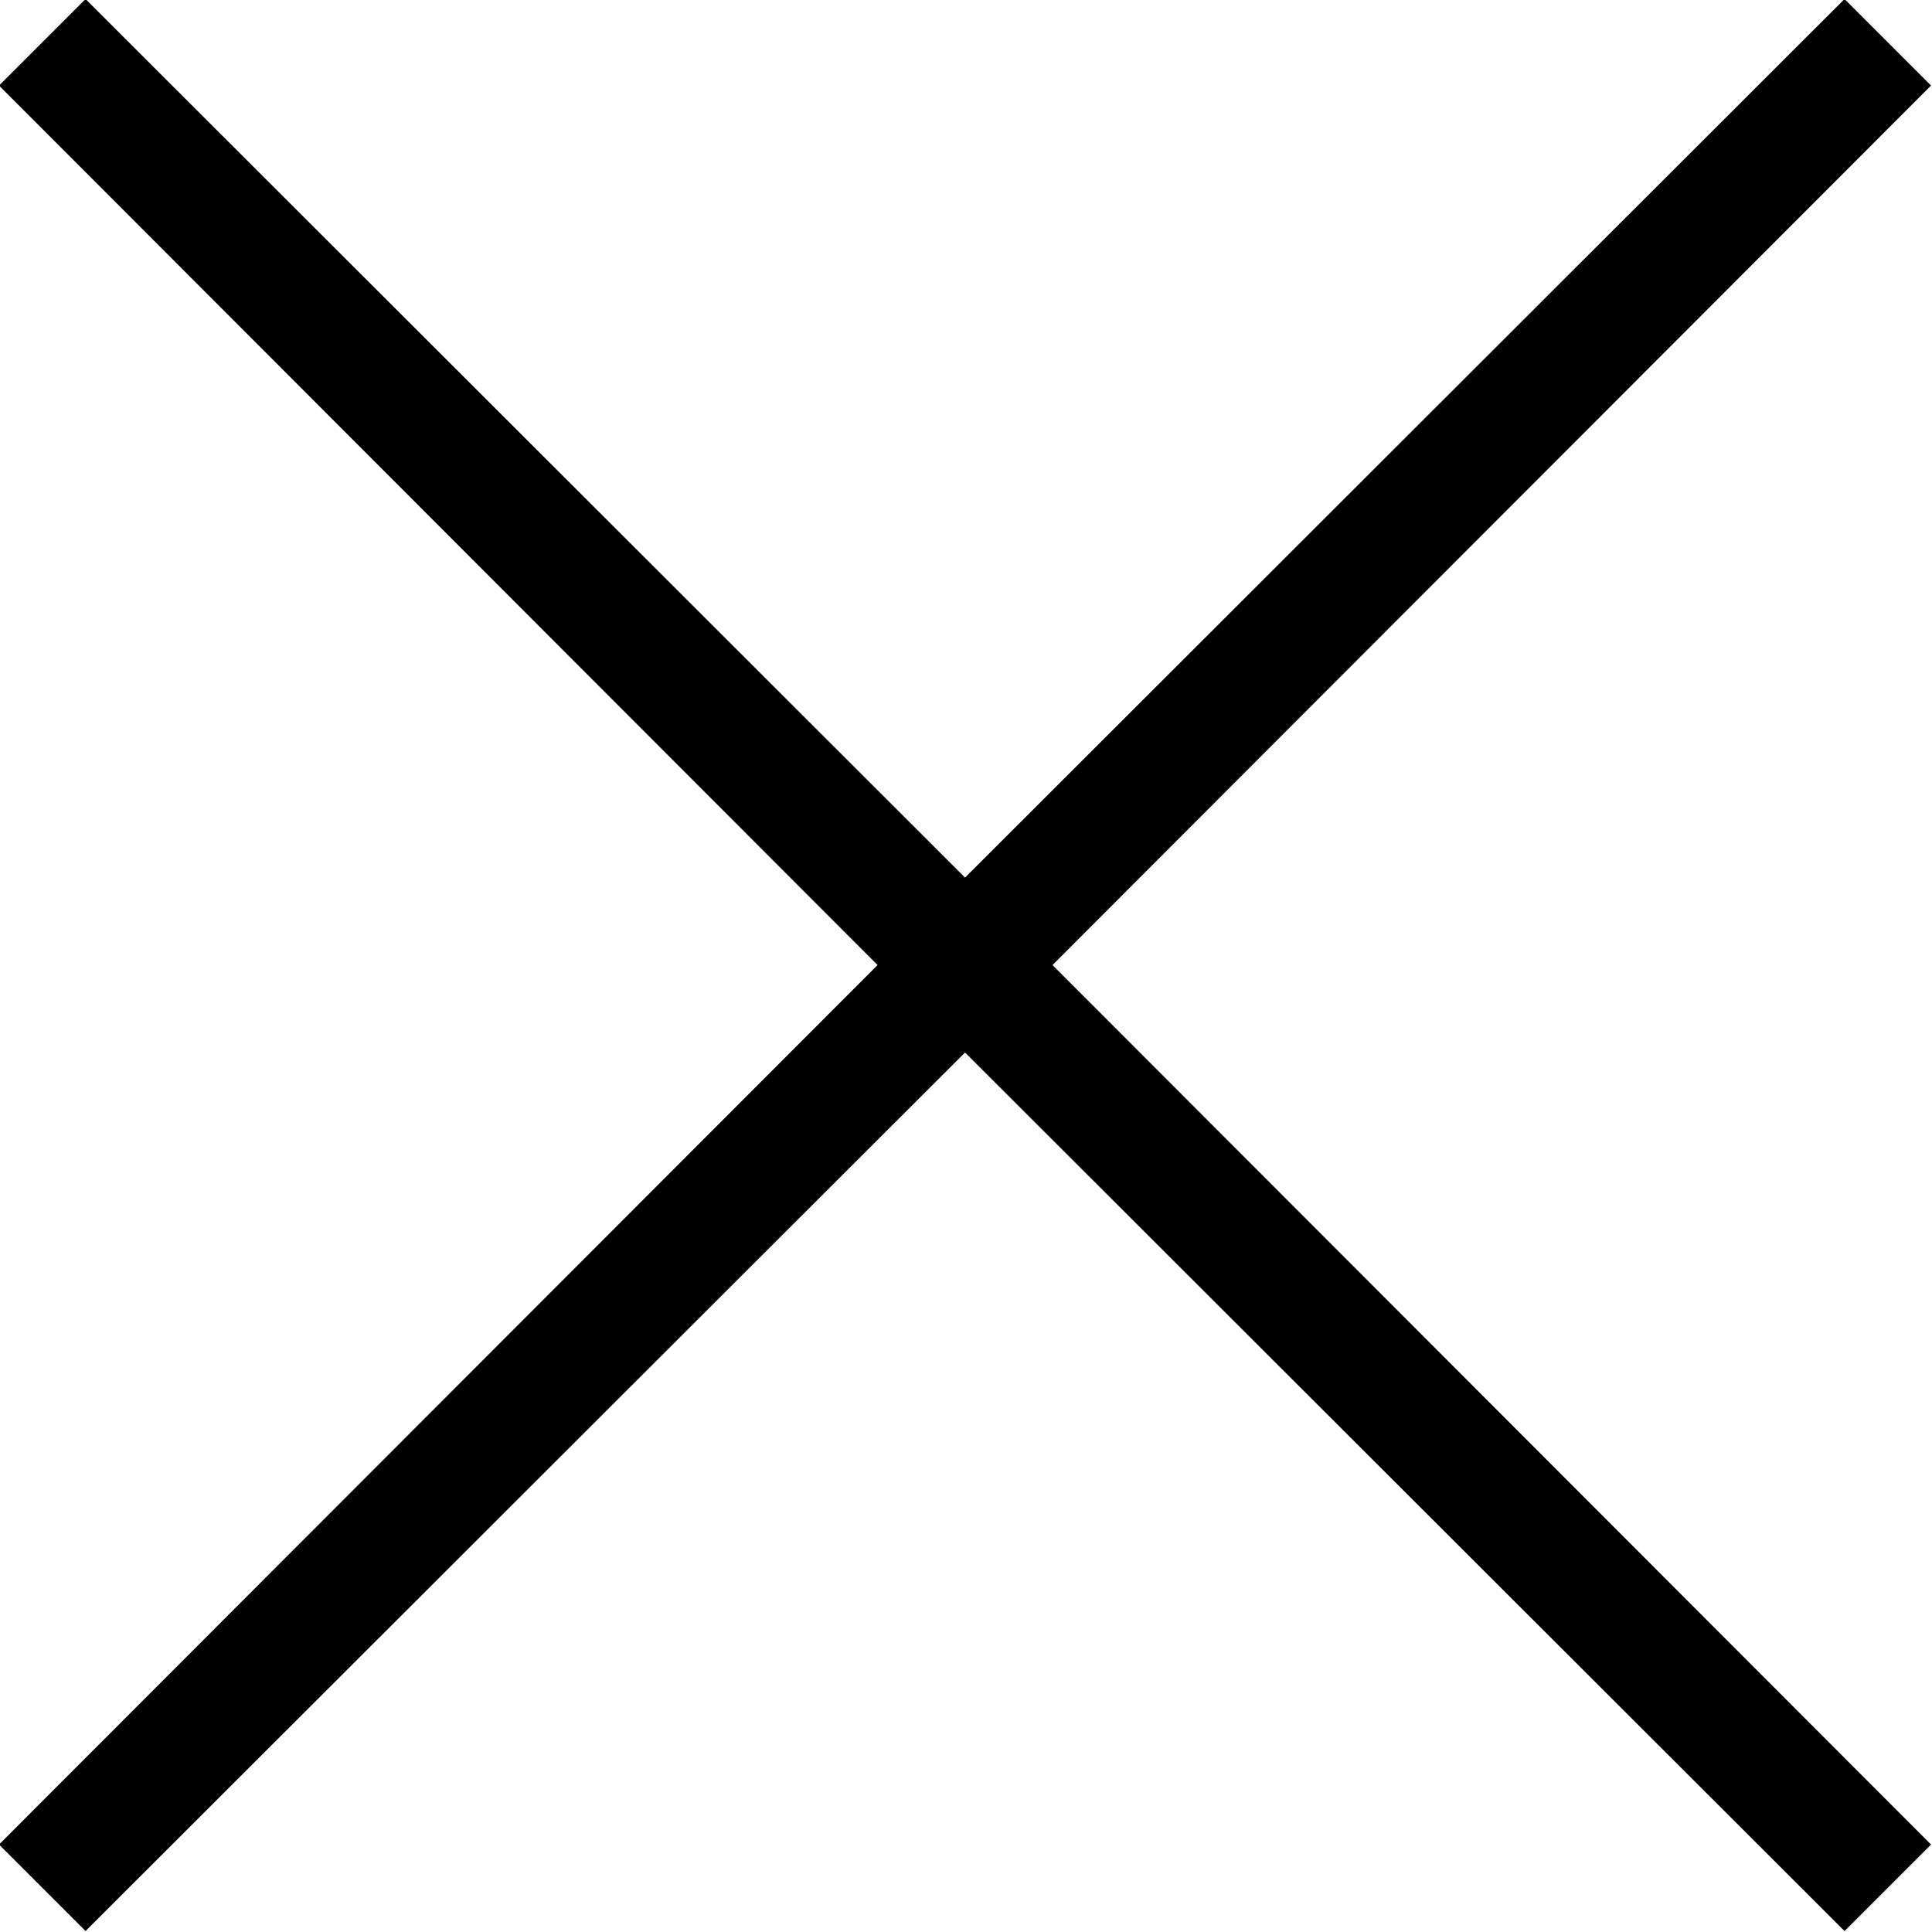 <!-- Exported by Character Map UWP -->
<svg height="100%" viewBox="10 10 1005 1005" width="100%" xmlns="http://www.w3.org/2000/svg" xmlns:xlink="http://www.w3.org/1999/xlink">
  <path d="M557.5,512L1014.5,969.5L969.5,1014.5L512,557.5L54.5,1014.5L9.5,969.5L466.5,512L9.5,54.5L54.5,9.5L512,466.5L969.5,9.5L1014.5,54.5Z" fill="#000000" fill-opacity="1">
  </path>
</svg>